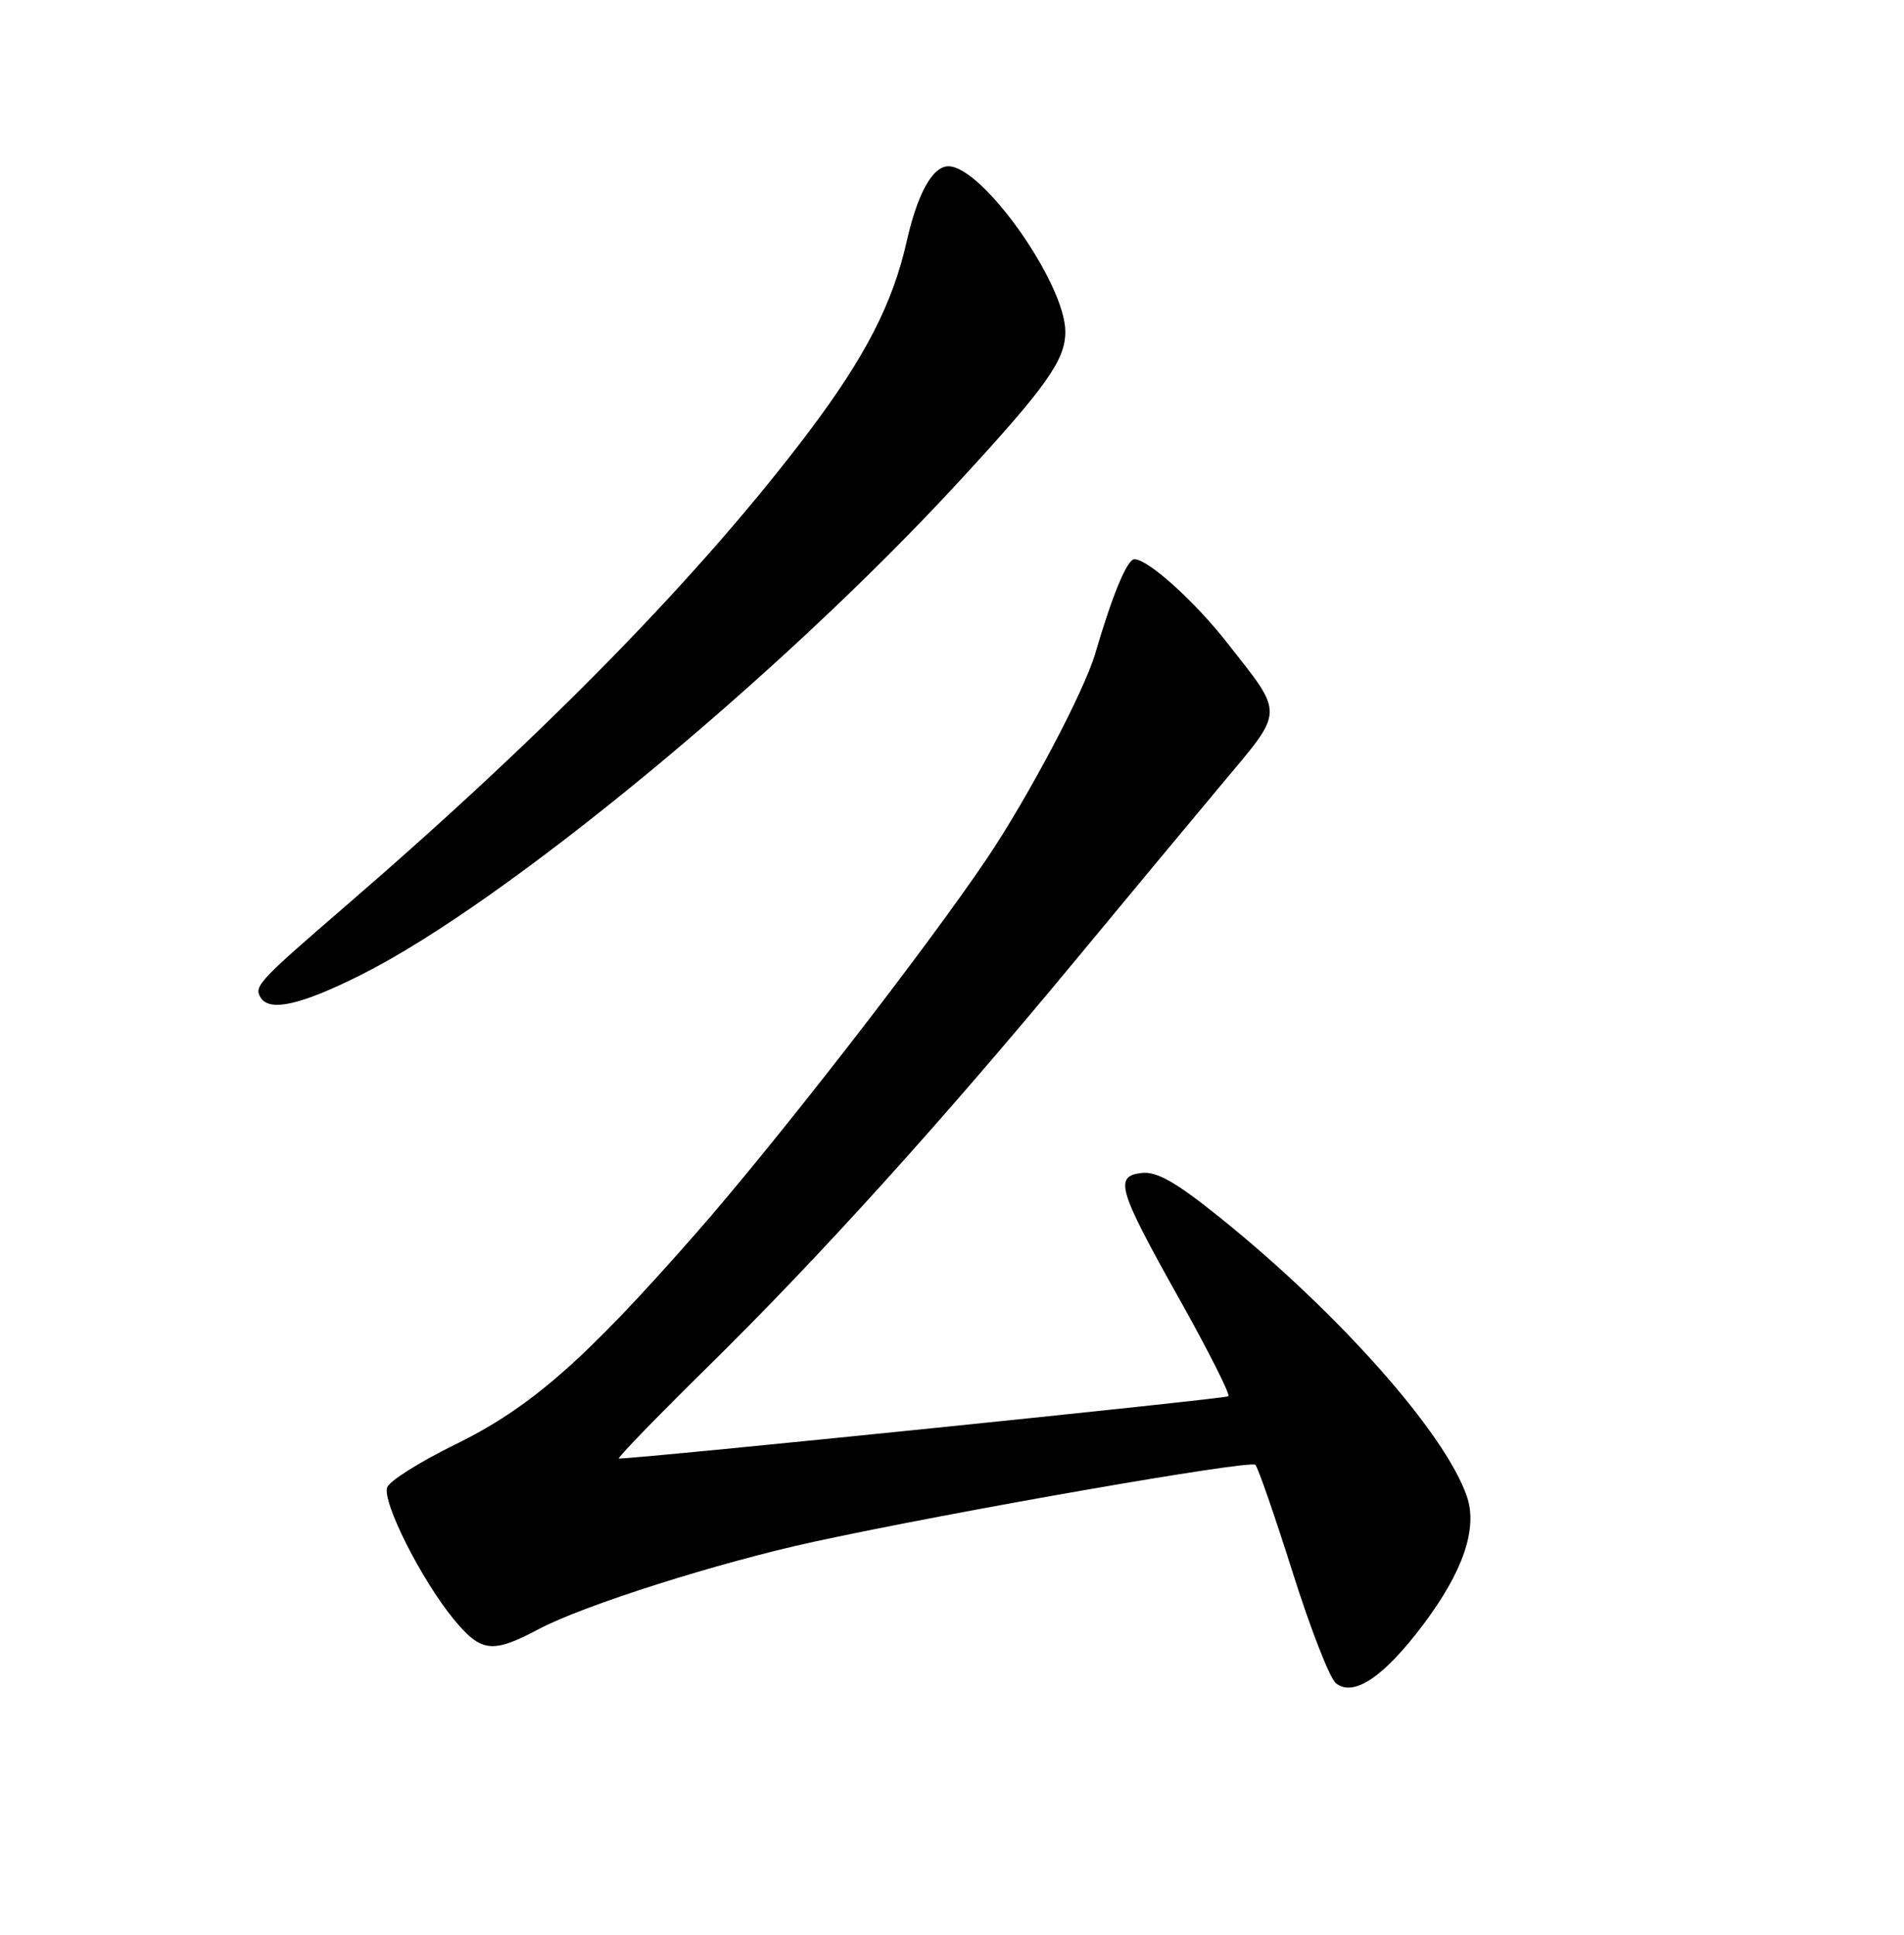 <?xml version="1.0" encoding="UTF-8" standalone="no"?>
<!DOCTYPE svg PUBLIC "-//W3C//DTD SVG 1.1//EN" "http://www.w3.org/Graphics/SVG/1.1/DTD/svg11.dtd" >
<svg xmlns="http://www.w3.org/2000/svg" xmlns:xlink="http://www.w3.org/1999/xlink" version="1.1" viewBox="0 0 252 256">
 <g >
 <path fill="currentColor"
d=" M 188.37 214.96 C 193.69 207.88 195.61 202.20 194.13 197.95 C 191.21 189.56 177.20 173.76 161.45 161.09 C 155.66 156.43 153.10 154.97 151.12 155.20 C 147.43 155.62 147.94 157.34 156.10 171.90 C 159.92 178.71 162.84 184.50 162.59 184.75 C 162.25 185.08 85.42 192.93 81.91 192.99 C 81.59 193.00 86.93 187.49 93.78 180.75 C 108.35 166.43 124.58 148.49 141.97 127.50 C 148.80 119.25 157.69 108.56 161.72 103.74 C 170.06 93.78 170.03 94.75 162.38 85.00 C 158.04 79.48 151.95 74.00 150.14 74.00 C 149.18 74.00 147.24 78.68 144.95 86.50 C 143.51 91.43 136.10 105.45 130.69 113.50 C 122.56 125.57 102.79 151.03 92.06 163.25 C 77.32 180.04 70.22 186.26 60.17 191.17 C 55.59 193.41 51.58 195.94 51.25 196.79 C 50.53 198.66 55.78 209.06 60.05 214.25 C 63.69 218.66 65.15 218.83 71.32 215.55 C 77.20 212.42 95.12 206.73 107.73 204.00 C 126.26 199.98 165.50 193.14 166.15 193.82 C 166.51 194.19 168.72 200.57 171.07 208.00 C 173.41 215.43 175.99 222.04 176.80 222.71 C 179.11 224.61 183.14 221.92 188.37 214.96 Z  M 47.78 128.99 C 66.80 119.47 103.18 89.47 126.88 63.76 C 138.52 51.14 140.99 47.66 141.00 43.91 C 141.01 37.52 130.04 22.00 125.52 22.00 C 123.43 22.00 121.42 25.62 119.99 32.00 C 118.15 40.15 114.51 47.22 107.12 57.04 C 92.94 75.86 72.44 96.85 45.78 119.85 C 34.16 129.88 33.58 130.50 34.50 132.00 C 35.68 133.91 39.82 132.98 47.78 128.99 Z "/>
</g>
</svg>